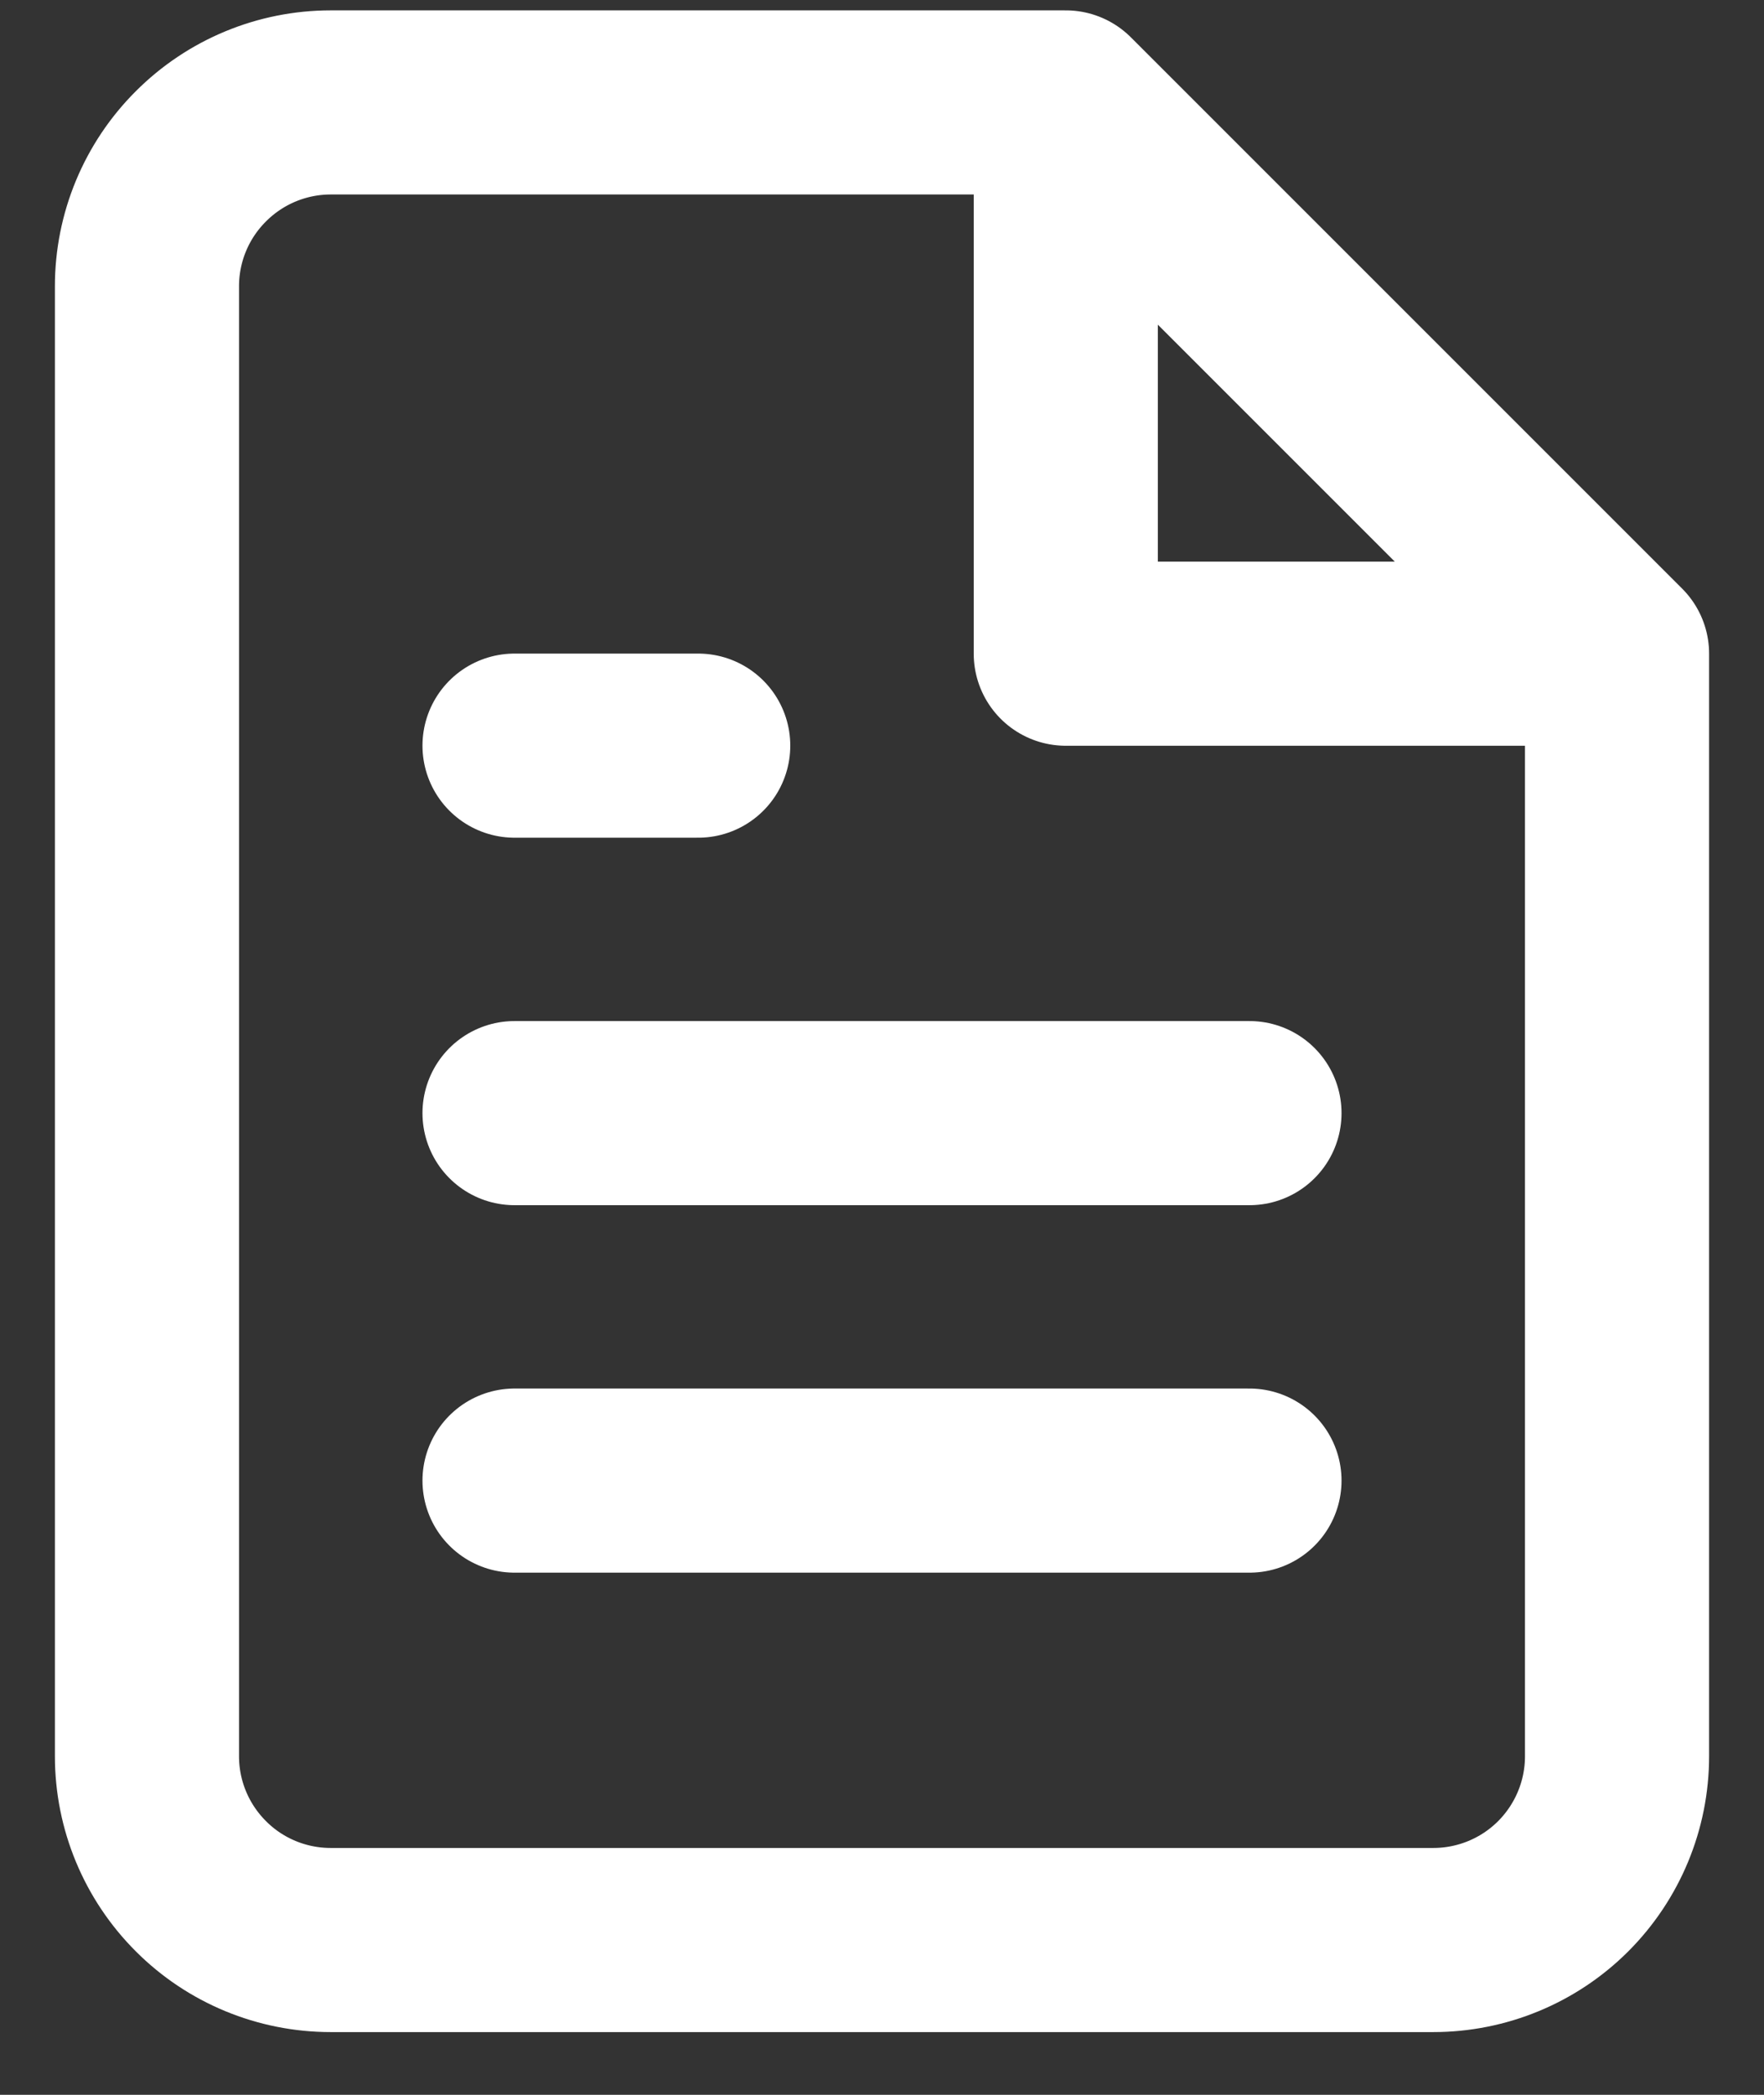 <svg width="16" height="19" viewBox="0 0 16 19" fill="none" xmlns="http://www.w3.org/2000/svg">
<rect x="0" y="0" width="16" height="19" fill="#333333" stroke="none"/>
<path d="M9.667 0.929H3C2.558 0.929 2.134 1.105 1.822 1.418C1.509 1.73 1.333 2.154 1.333 2.596V15.929C1.333 16.372 1.509 16.795 1.822 17.108C2.134 17.421 2.558 17.596 3 17.596H13C13.442 17.596 13.866 17.421 14.179 17.108C14.491 16.795 14.667 16.372 14.667 15.929V5.929M9.667 0.929L14.667 5.929M9.667 0.929V5.929H14.667M11.333 10.096H4.667M11.333 13.429H4.667M6.333 6.763H4.667" stroke="white" stroke-width="1.67" stroke-linecap="round" stroke-linejoin="round"/>
</svg>
